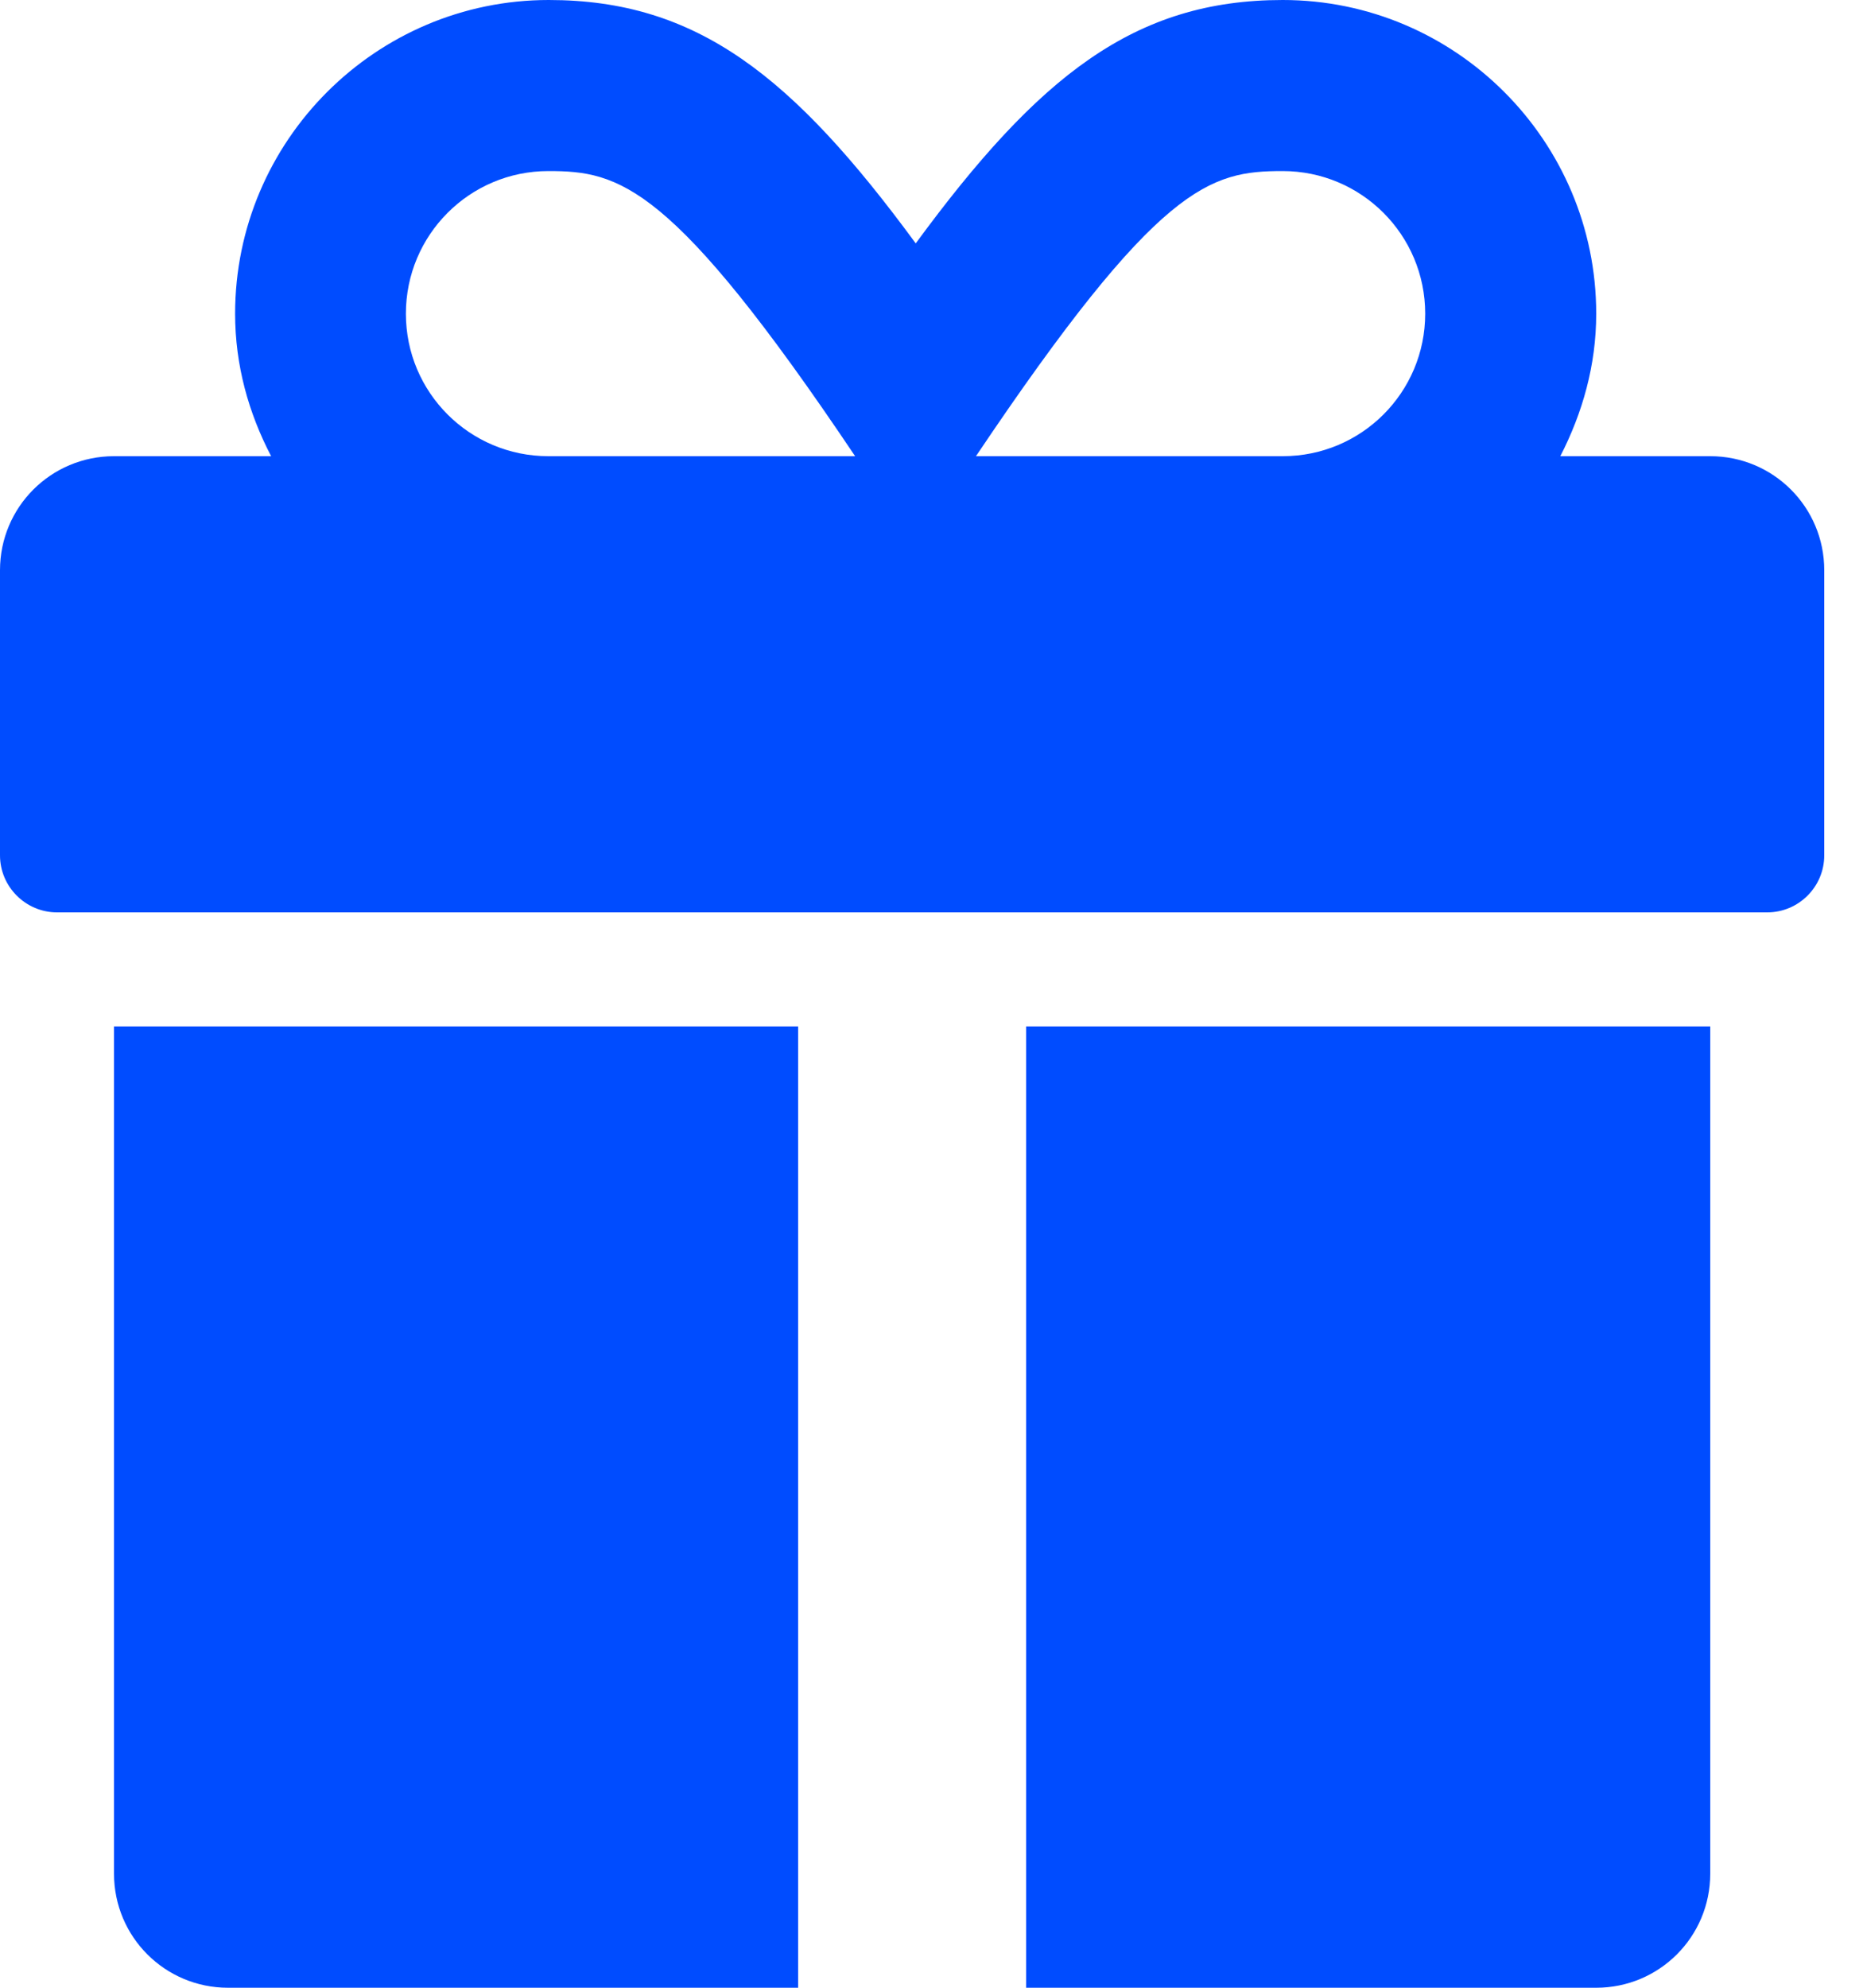 <svg width="15" height="16" viewBox="0 0 15 16" fill="none" xmlns="http://www.w3.org/2000/svg">
<path fill-rule="evenodd" clip-rule="evenodd" d="M0.918 15.082C0.918 15.59 1.328 16 1.836 16H6.426V8.262H0.918V15.082ZM8.262 16H12.852C13.36 16 13.77 15.59 13.77 15.082V8.262H8.262V16ZM13.77 3.672H12.563C12.741 3.325 12.852 2.941 12.852 2.525C12.852 1.133 11.719 0 10.328 0C9.134 0 8.363 0.611 7.373 1.959C6.383 0.611 5.611 0 4.418 0C3.027 0 1.893 1.133 1.893 2.525C1.893 2.941 2.002 3.325 2.183 3.672H0.918C0.41 3.672 0 4.082 0 4.59V6.885C0 7.138 0.207 7.344 0.459 7.344H14.229C14.482 7.344 14.688 7.138 14.688 6.885V4.59C14.688 4.082 14.278 3.672 13.77 3.672ZM4.415 3.672C3.781 3.672 3.268 3.159 3.268 2.525C3.268 1.891 3.781 1.377 4.415 1.377C4.986 1.377 5.408 1.472 6.885 3.672H4.415H4.415ZM10.328 3.672H7.858C9.332 1.477 9.743 1.377 10.328 1.377C10.962 1.377 11.475 1.891 11.475 2.525C11.475 3.159 10.962 3.672 10.328 3.672Z" fill="#004CFF"/>
</svg>
